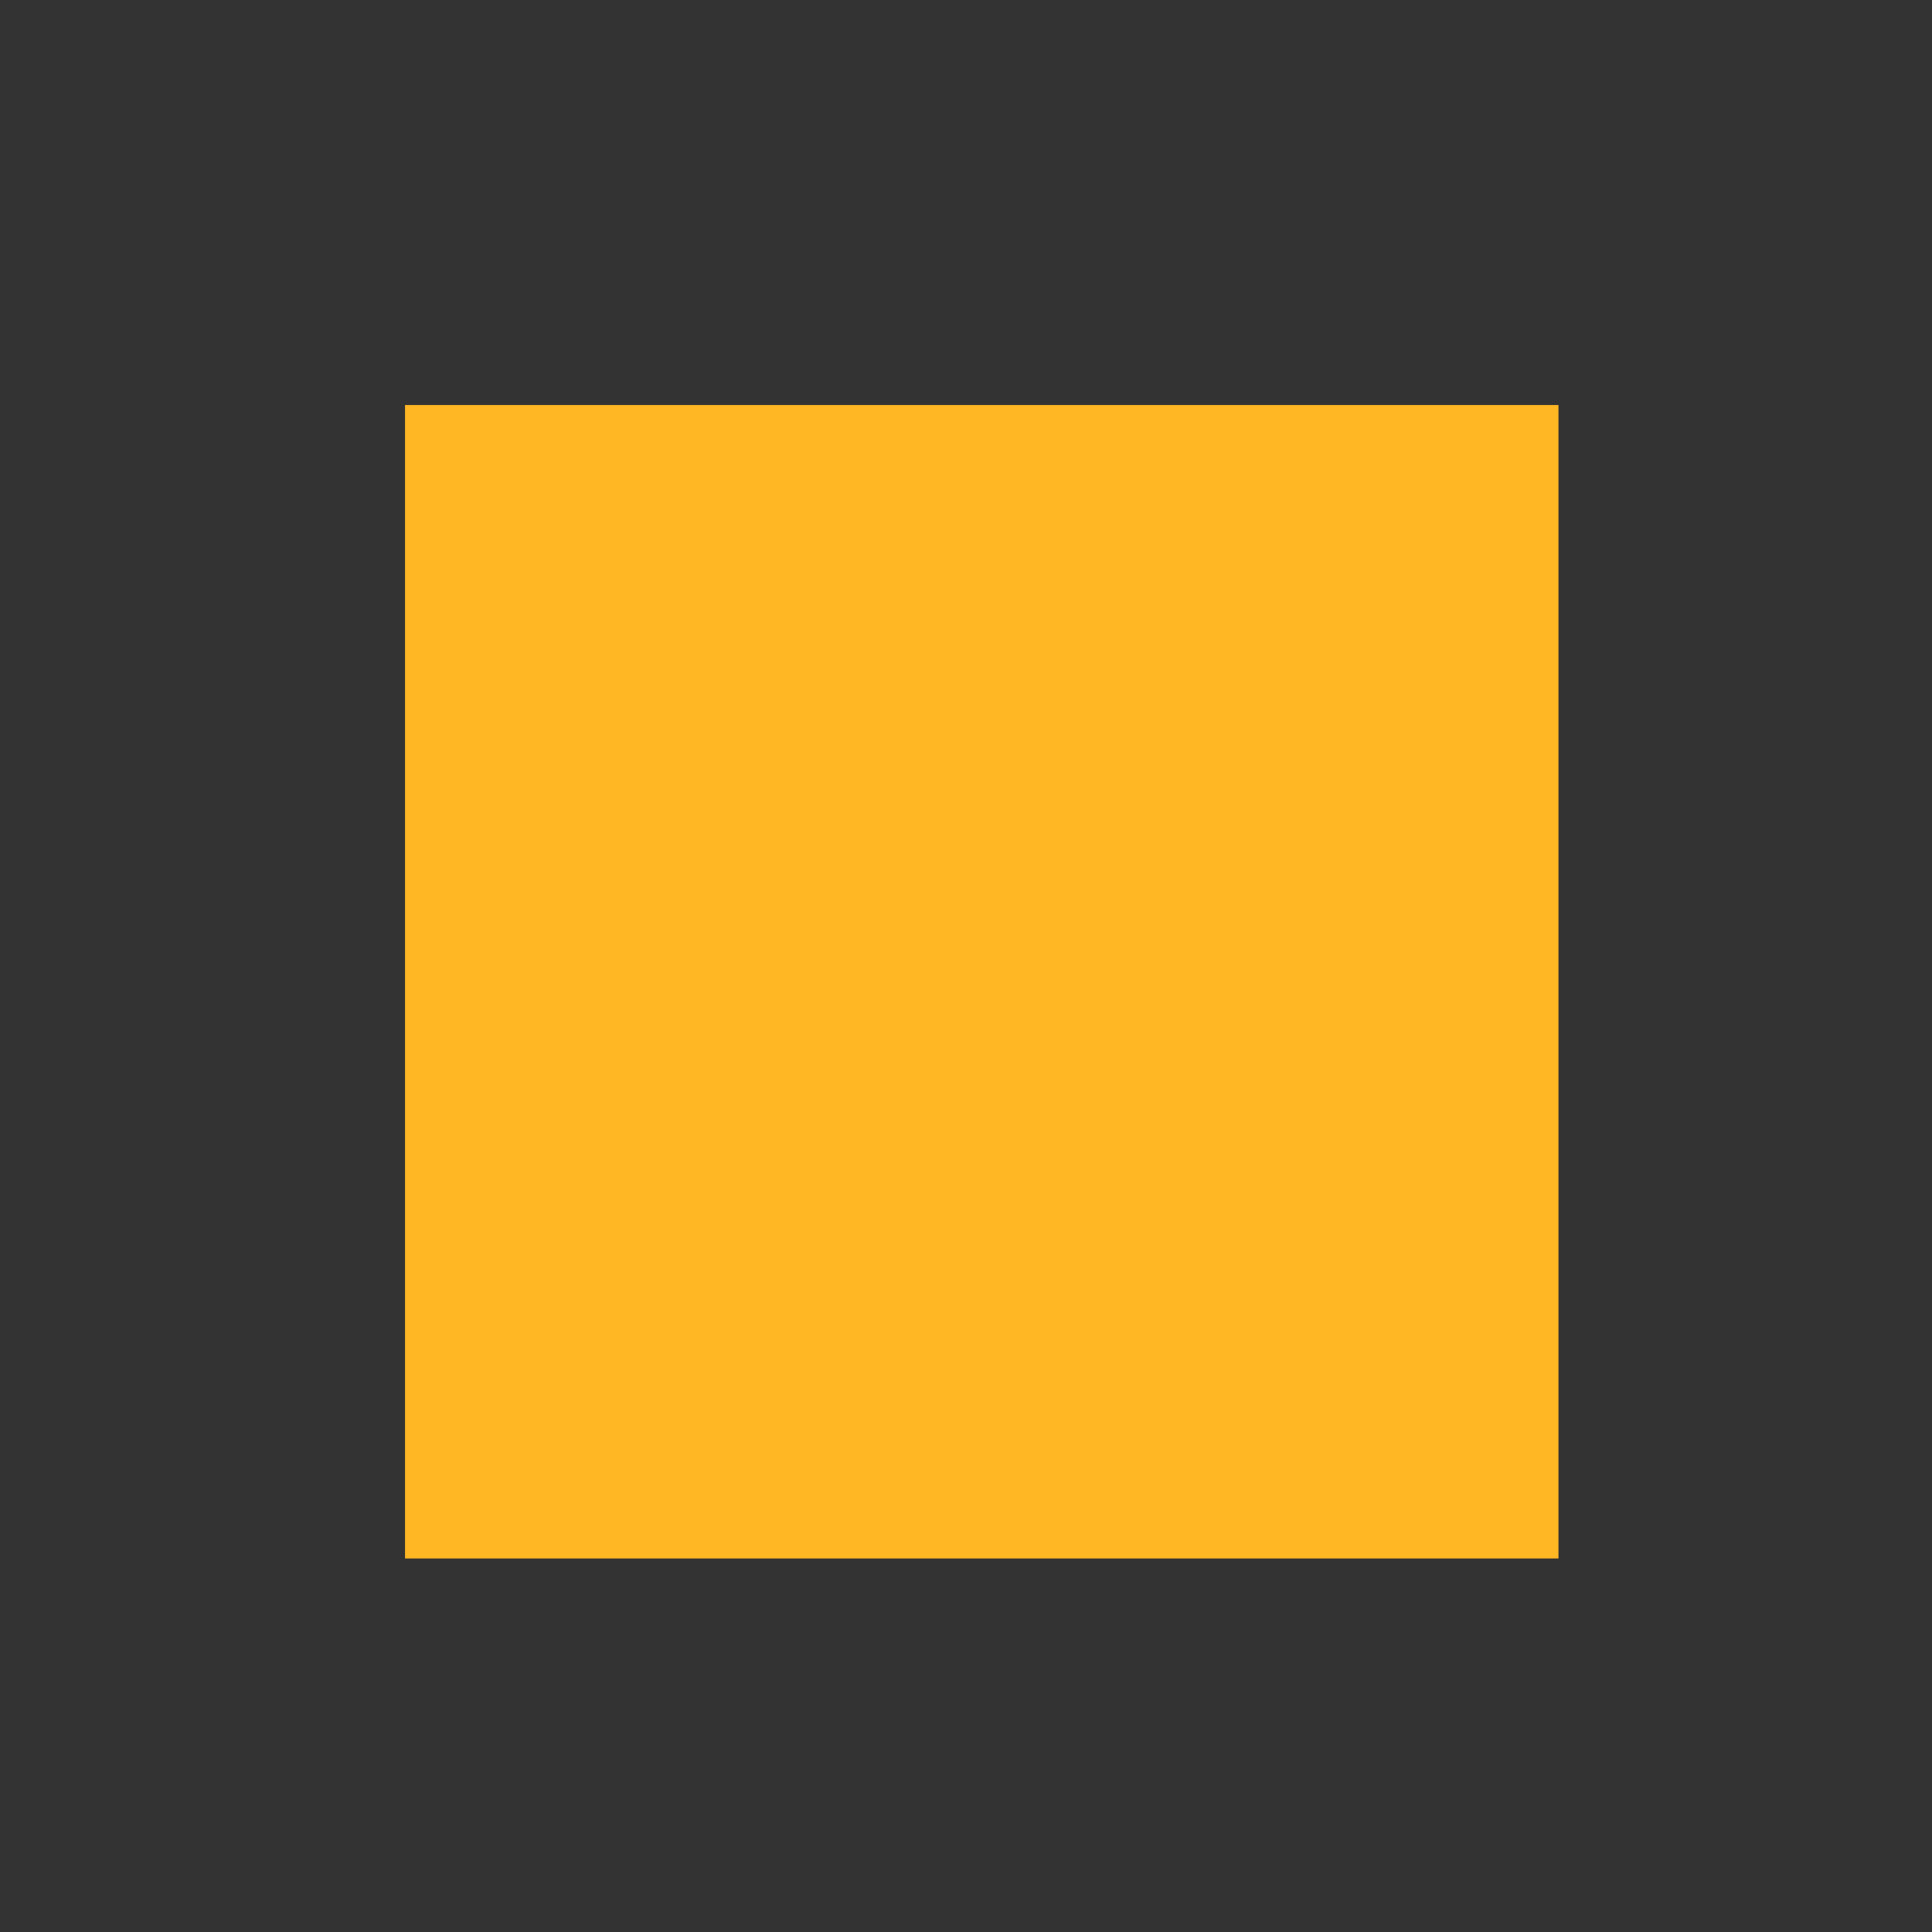 <?xml version="1.0" encoding="UTF-8" standalone="no"?>
<!-- Created with Inkscape (http://www.inkscape.org/) -->

<svg
   width="50mm"
   height="50mm"
   viewBox="0 0 50 50"
   version="1.1"
   id="svg5"
   xmlns="http://www.w3.org/2000/svg"
   xmlns:svg="http://www.w3.org/2000/svg">
  <rect x="0" y="0" width="50" height="50" fill="#333333" stroke="none"/>
  <defs
     id="defs2" />
  <g
     id="layer1">
    <rect
       style="fill:#07ff71;fill-opacity:1;stroke:#555555;stroke-width:20.149;stroke-linecap:square;stroke-opacity:0;paint-order:stroke fill markers"
       id="rect846"
       width="29.851"
       height="29.851"
       x="34.243"
       y="-66.071" />
    <rect
       style="fill:#ff0707;fill-opacity:1;stroke:#555555;stroke-width:20.149;stroke-linecap:square;stroke-opacity:0;paint-order:stroke fill markers"
       id="rect846-3"
       width="29.851"
       height="29.851"
       x="139.269"
       y="-36.828" />
    <rect
       style="fill:#0079b6;fill-opacity:1;stroke:#555555;stroke-width:20.149;stroke-linecap:square;stroke-opacity:0;paint-order:stroke fill markers"
       id="rect846-3-9"
       width="29.851"
       height="29.851"
       x="92.398"
       y="41.145" />
    <rect
       style="fill:#eeff23;fill-opacity:1;stroke:#555555;stroke-width:20.149;stroke-linecap:square;stroke-opacity:0;paint-order:stroke fill markers"
       id="rect846-3-9-3"
       width="29.851"
       height="29.851"
       x="153.287"
       y="41.584" />
    <rect
       style="fill:#ffb723;fill-opacity:1;stroke:#555555;stroke-width:20.149;stroke-linecap:square;stroke-opacity:0;paint-order:stroke fill markers"
       id="rect846-3-9-3-6"
       width="29.851"
       height="29.851"
       x="10.482"
       y="10.482" />
    <rect
       style="fill:#2377ff;fill-opacity:1;stroke:#555555;stroke-width:20.149;stroke-linecap:square;stroke-opacity:0;paint-order:stroke fill markers"
       id="rect846-3-9-3-6-1"
       width="29.851"
       height="29.851"
       x="193.588"
       y="-5.288" />
  </g>
</svg>

